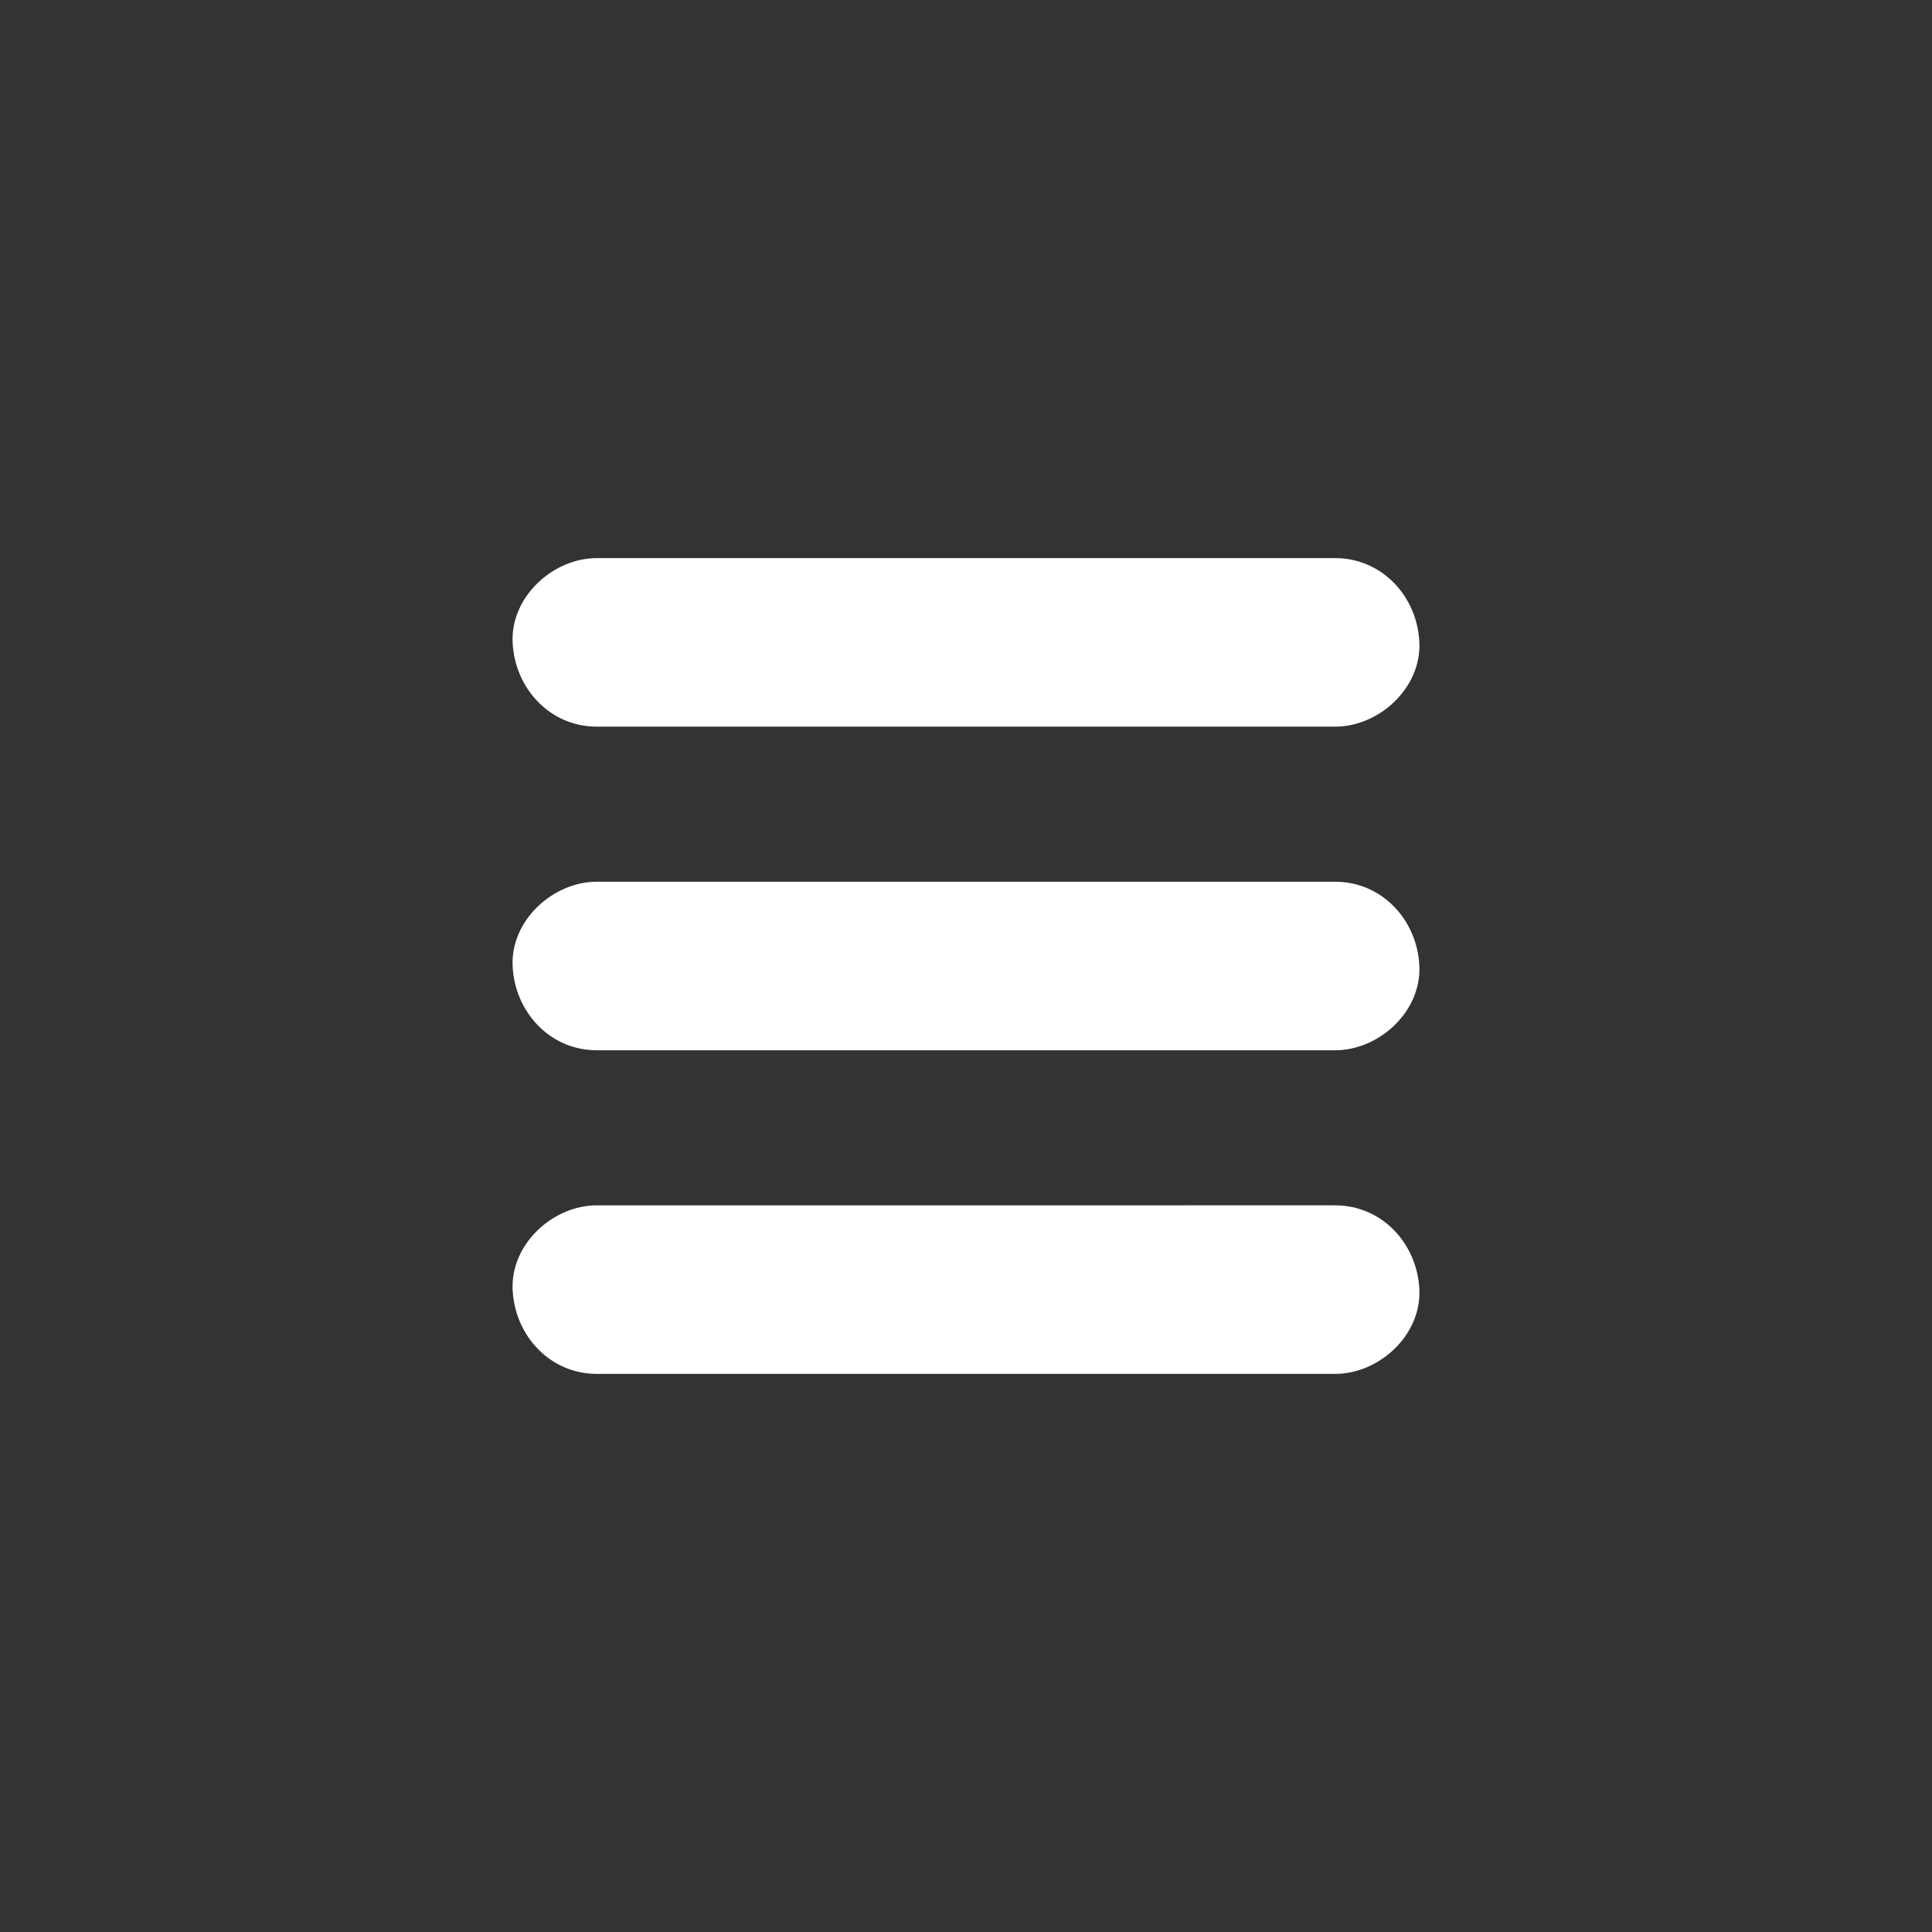 <svg 
  xmlns="http://www.w3.org/2000/svg" 
  viewBox="0 0 1080 1080"
  fill="#fff"
  >
  <rect x="0" y="0" width="1080" height="1080" fill="#333333" stroke="none"/>
  <path class="cls-1" d="M333.672,406.209H746.328c24.642,0,48.25-21.669,47.111-47.111-1.144-25.525-20.7-47.111-47.111-47.111H333.672c-24.642,0-48.25,21.669-47.111,47.111,1.144,25.525,20.7,47.111,47.111,47.111Z"/><path class="cls-1" d="M333.672,587.111H746.328c24.642,0,48.25-21.669,47.111-47.111-1.144-25.525-20.7-47.111-47.111-47.111H333.672c-24.642,0-48.25,21.669-47.111,47.111,1.144,25.525,20.7,47.111,47.111,47.111Z"/><path class="cls-1" d="M333.672,768.013H746.328c24.642,0,48.25-21.669,47.111-47.111-1.144-25.525-20.7-47.111-47.111-47.111H333.672c-24.642,0-48.25,21.669-47.111,47.111,1.144,25.525,20.7,47.111,47.111,47.111Z"/>
</svg>